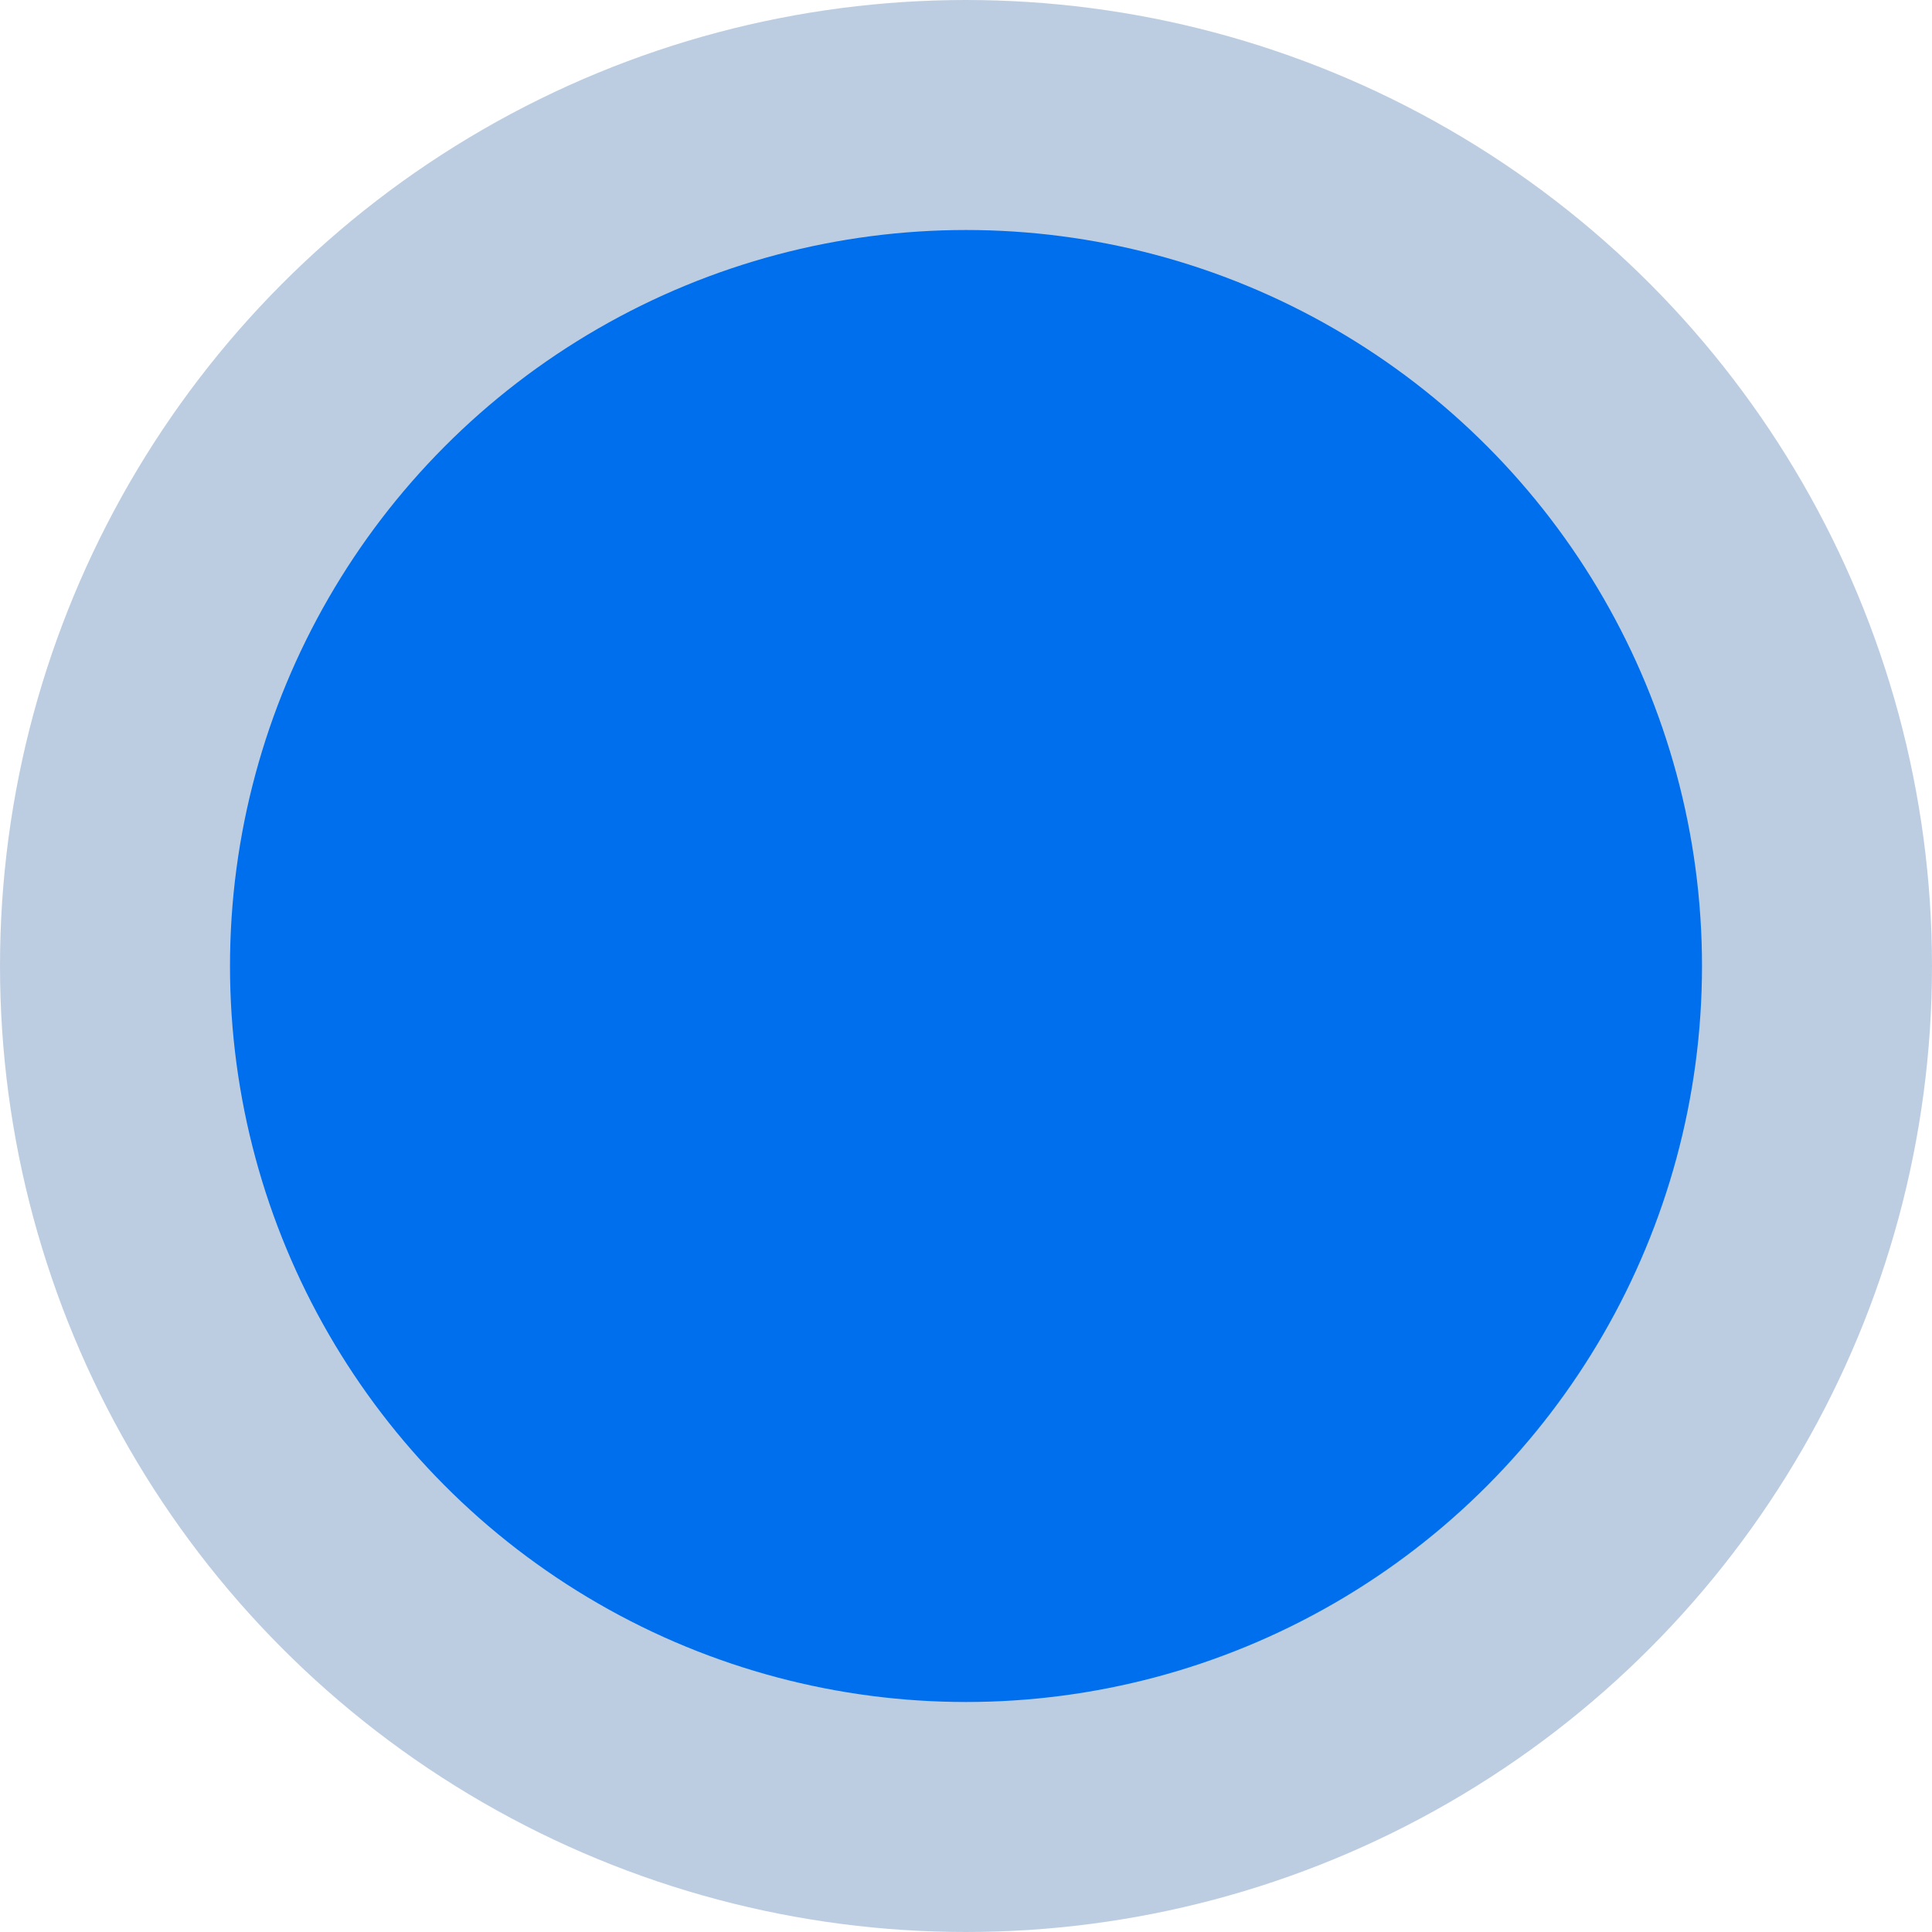 <svg width="42" height="42" viewBox="0 0 42 42" fill="none" xmlns="http://www.w3.org/2000/svg">
<circle cx="21" cy="21" r="21" fill="#00408A" fill-opacity="0.26"/>
<circle cx="21" cy="21" r="16" fill="#006FED"/>
</svg>
